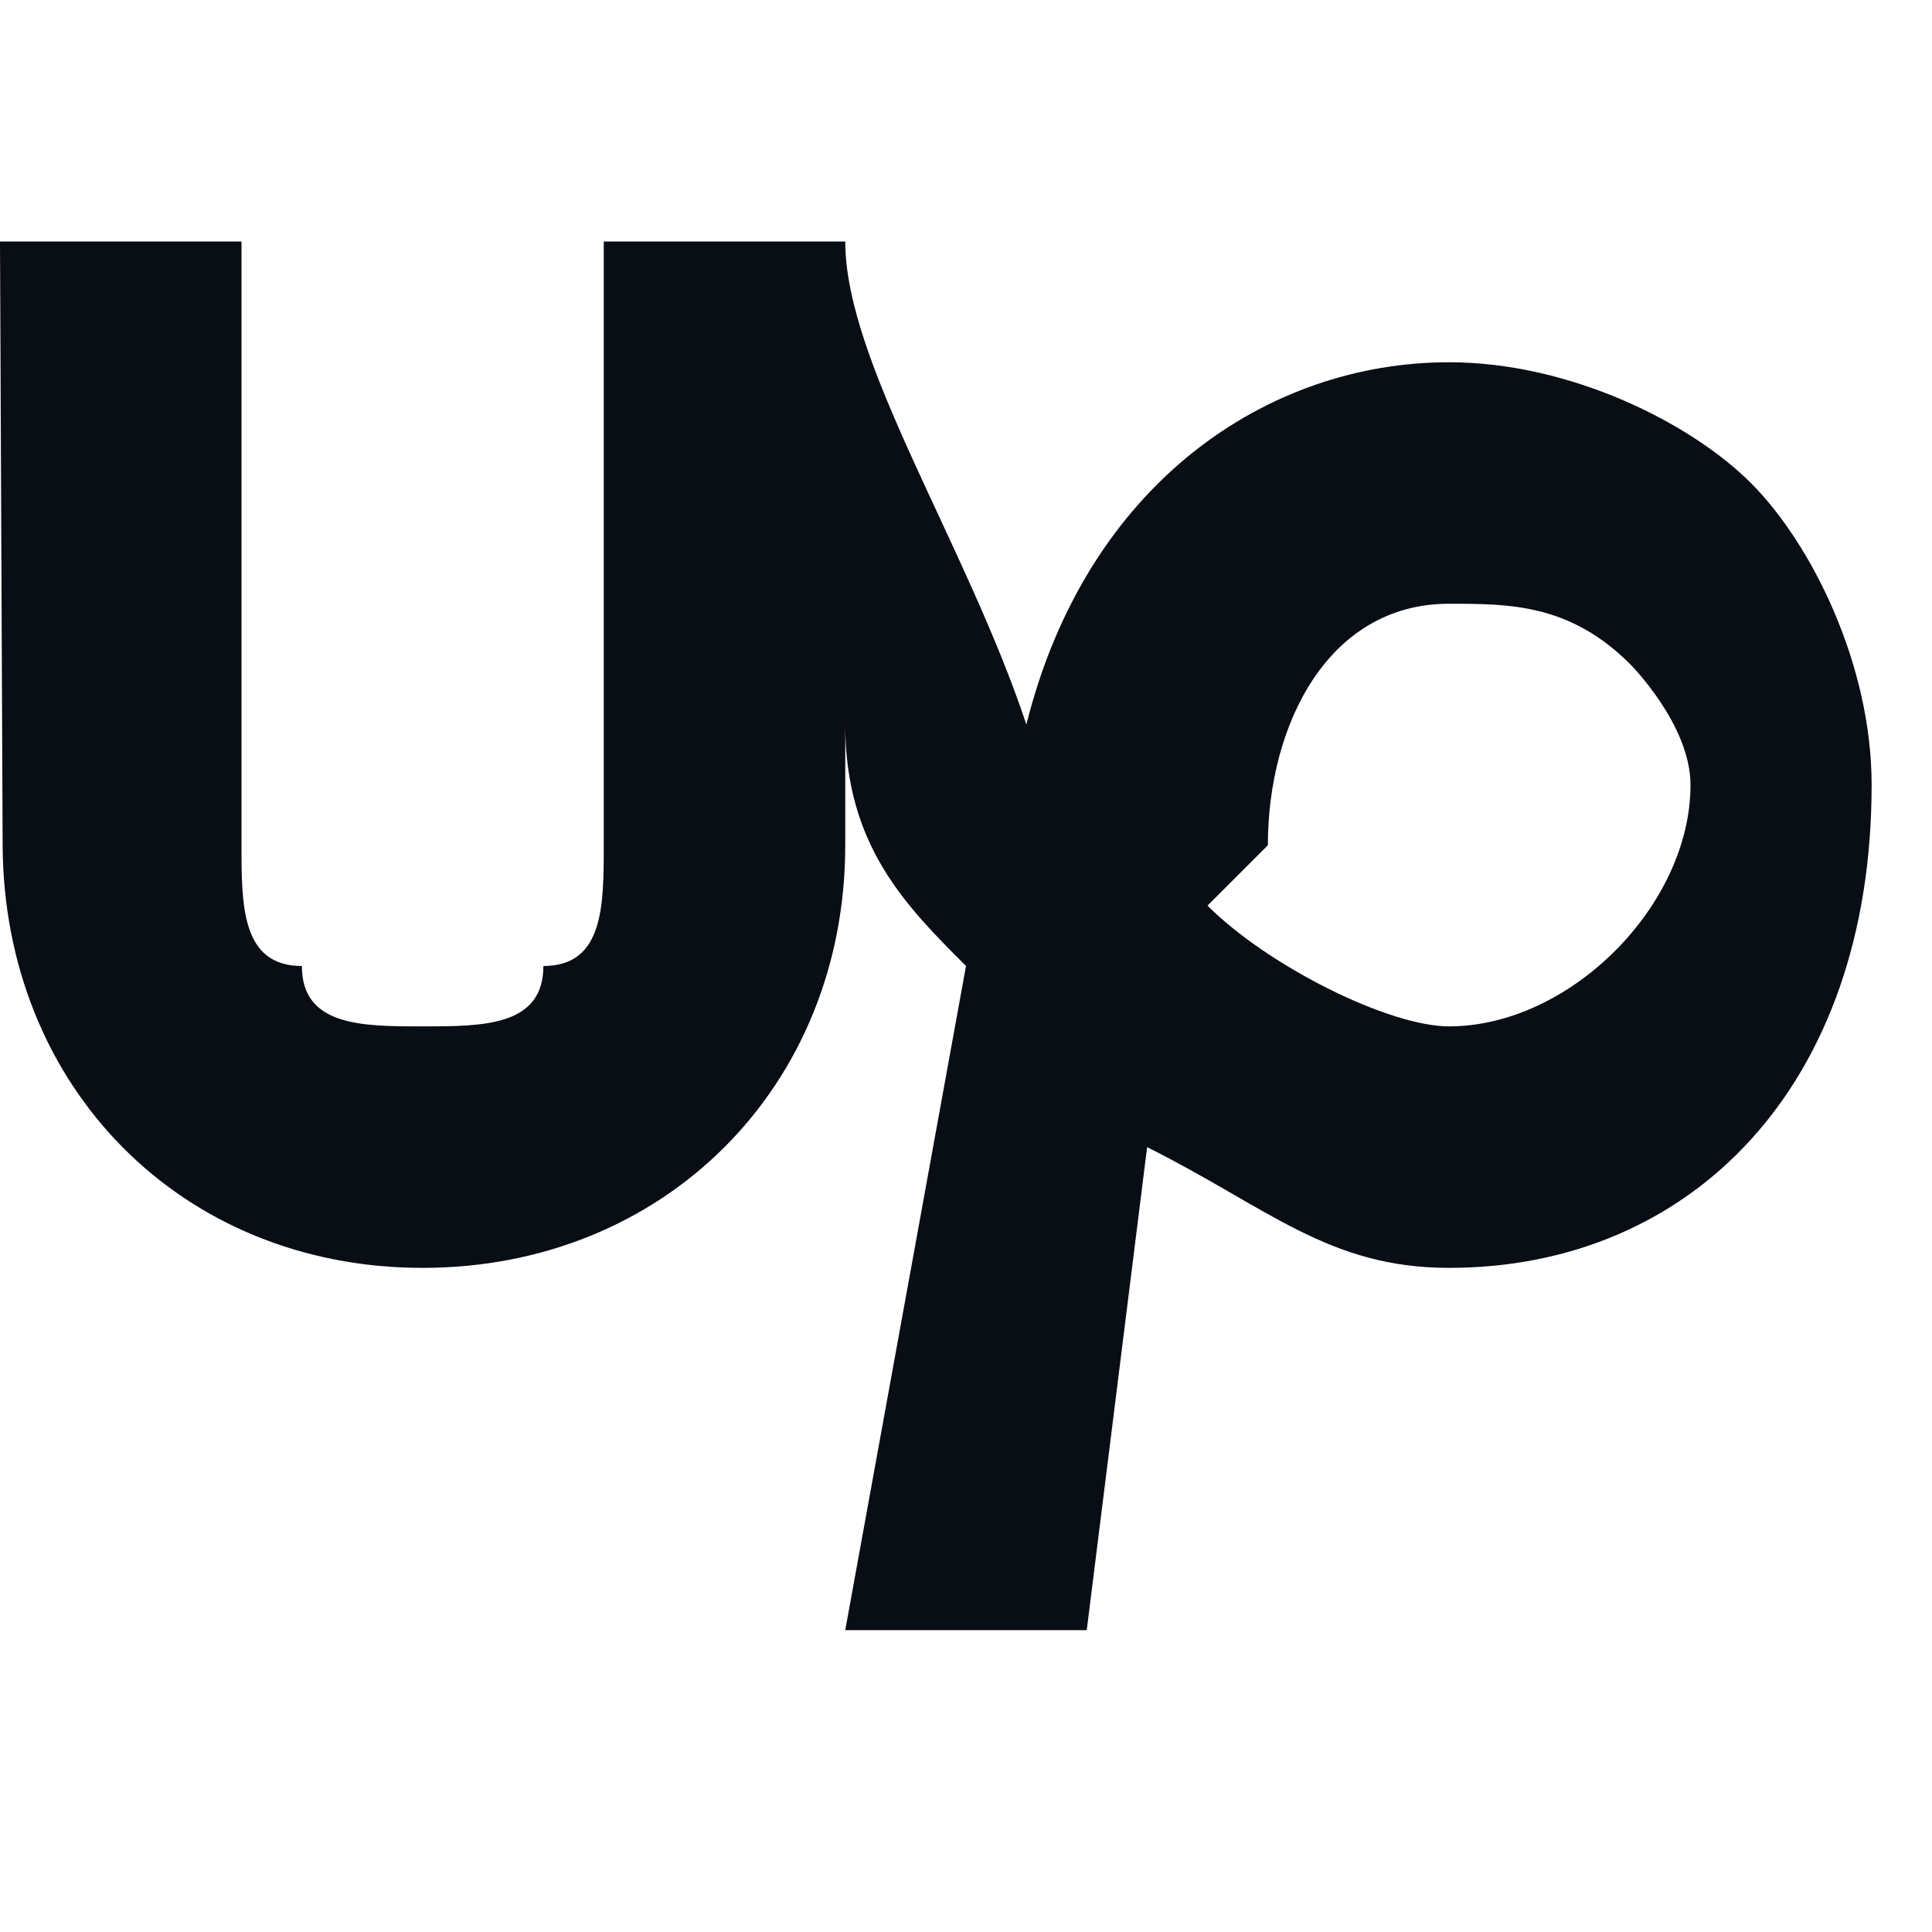 <svg width="32" height="32" viewBox="0 0 0.032 0.032" fill="none" xmlns="http://www.w3.org/2000/svg">
<g id="medium">
<path id="Vector" d="M0.024 0.006C0.021 0.006 0.018 0.008 0.017 0.012C0.016 0.009 0.014 0.006 0.014 0.004L0.01 0.004L0.01 0.014C0.01 0.015 0.01 0.016 0.009 0.016C0.009 0.017 0.008 0.017 0.007 0.017C0.006 0.017 0.005 0.017 0.005 0.016C0.004 0.016 0.004 0.015 0.004 0.014L0.004 0.004L0 0.004L4.37133e-05 0.014C6.23317e-05 0.018 0.003 0.021 0.007 0.021C0.011 0.021 0.014 0.018 0.014 0.014L0.014 0.012C0.014 0.014 0.015 0.015 0.016 0.016L0.014 0.027L0.018 0.027L0.019 0.019C0.021 0.02 0.022 0.021 0.024 0.021C0.028 0.021 0.031 0.018 0.031 0.013C0.031 0.011 0.03 0.009 0.029 0.008C0.028 0.007 0.026 0.006 0.024 0.006L0.024 0.006ZM0.024 0.017C0.023 0.017 0.021 0.016 0.02 0.015L0.021 0.014V0.014C0.021 0.012 0.022 0.01 0.024 0.01C0.025 0.01 0.026 0.01 0.027 0.011C0.027 0.011 0.028 0.012 0.028 0.013C0.028 0.015 0.026 0.017 0.024 0.017L0.024 0.017Z" fill="#090D14"/>
</g>
</svg>
